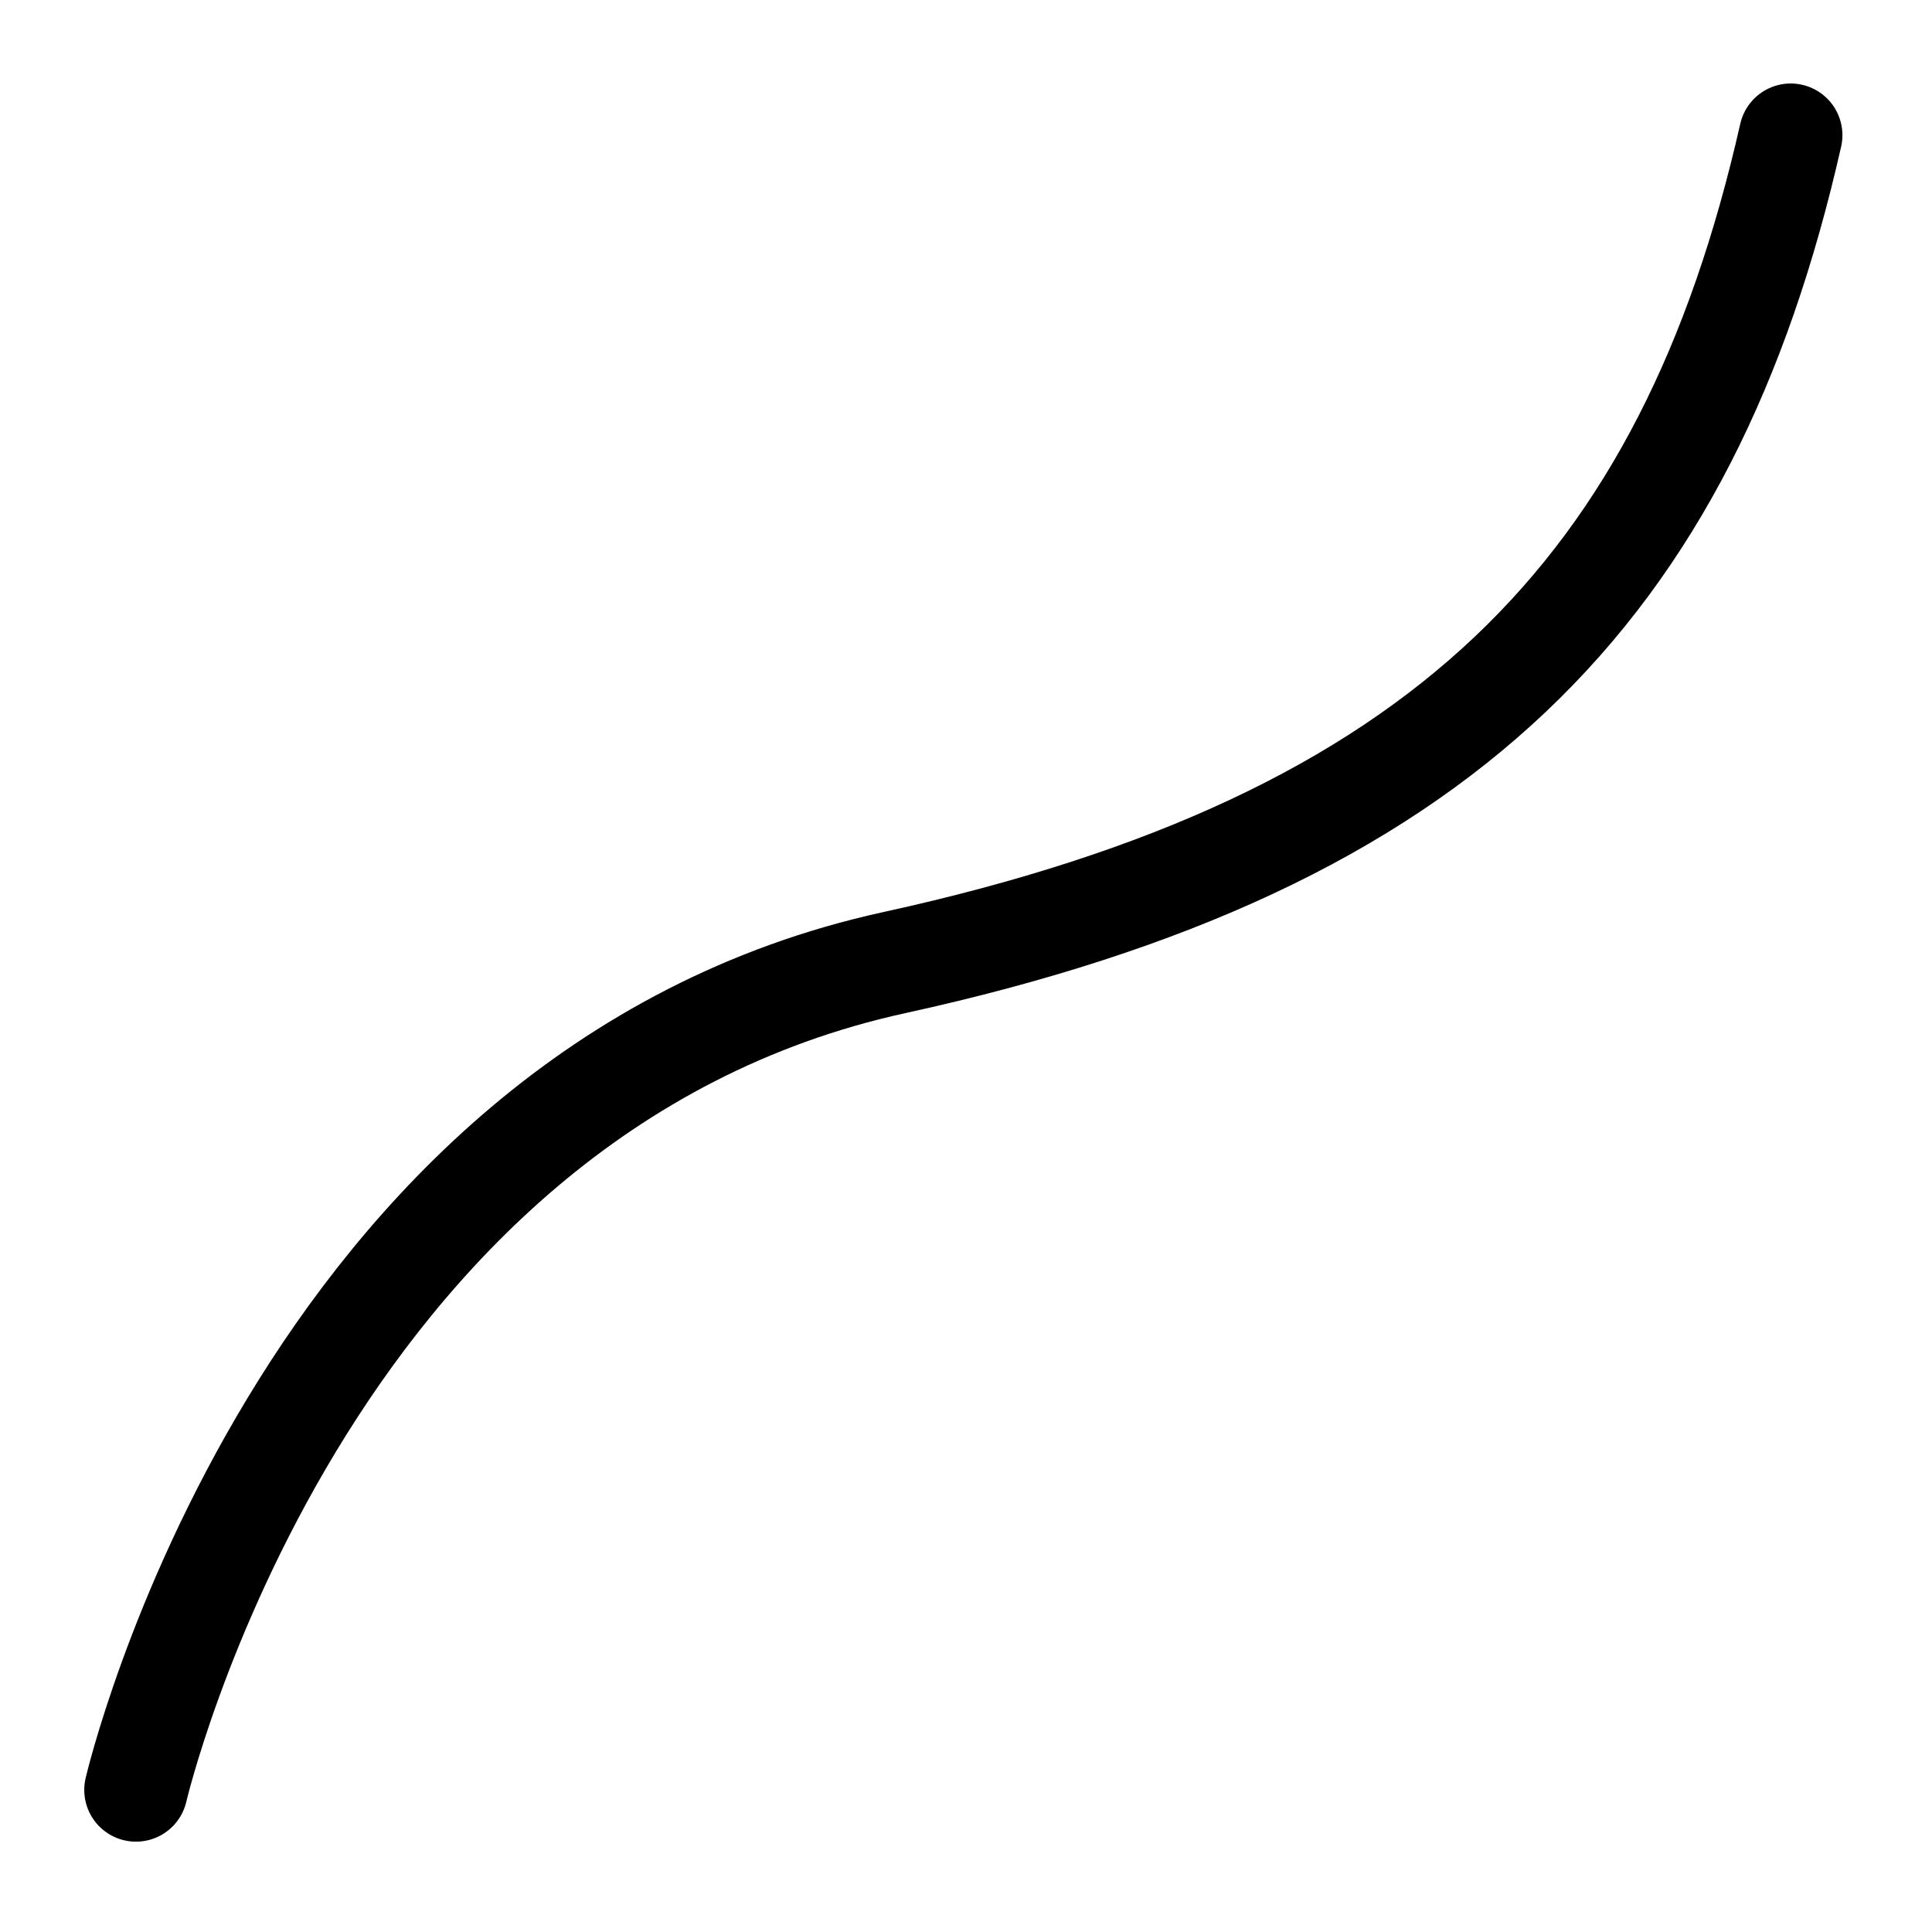 <?xml version="1.0" encoding="UTF-8" standalone="no"?>
<!DOCTYPE svg PUBLIC "-//W3C//DTD SVG 1.1//EN" "http://www.w3.org/Graphics/SVG/1.1/DTD/svg11.dtd">
<svg width="100%" height="100%" viewBox="0 0 28 28" version="1.1" xmlns="http://www.w3.org/2000/svg" xmlns:xlink="http://www.w3.org/1999/xlink" xml:space="preserve" xmlns:serif="http://www.serif.com/" style="fill-rule:evenodd;clip-rule:evenodd;stroke-linecap:round;stroke-miterlimit:1.5;">
    <g transform="matrix(1,0,0,1,-70,-70)">
        <g id="tethers-2" serif:id="tethers 2" transform="matrix(0.933,0,0,0.933,69.067,39.2)">
            <rect x="1" y="33" width="30" height="30" style="fill:none;"/>
            <g transform="matrix(1.071,0,0,1.071,-74,-42)">
                <path d="M72,96C72,96 74.35,85.892 83,84C90.975,82.255 94.504,78.603 96,72" style="fill:none;stroke:black;stroke-width:1.5px;"/>
            </g>
        </g>
    </g>
</svg>
